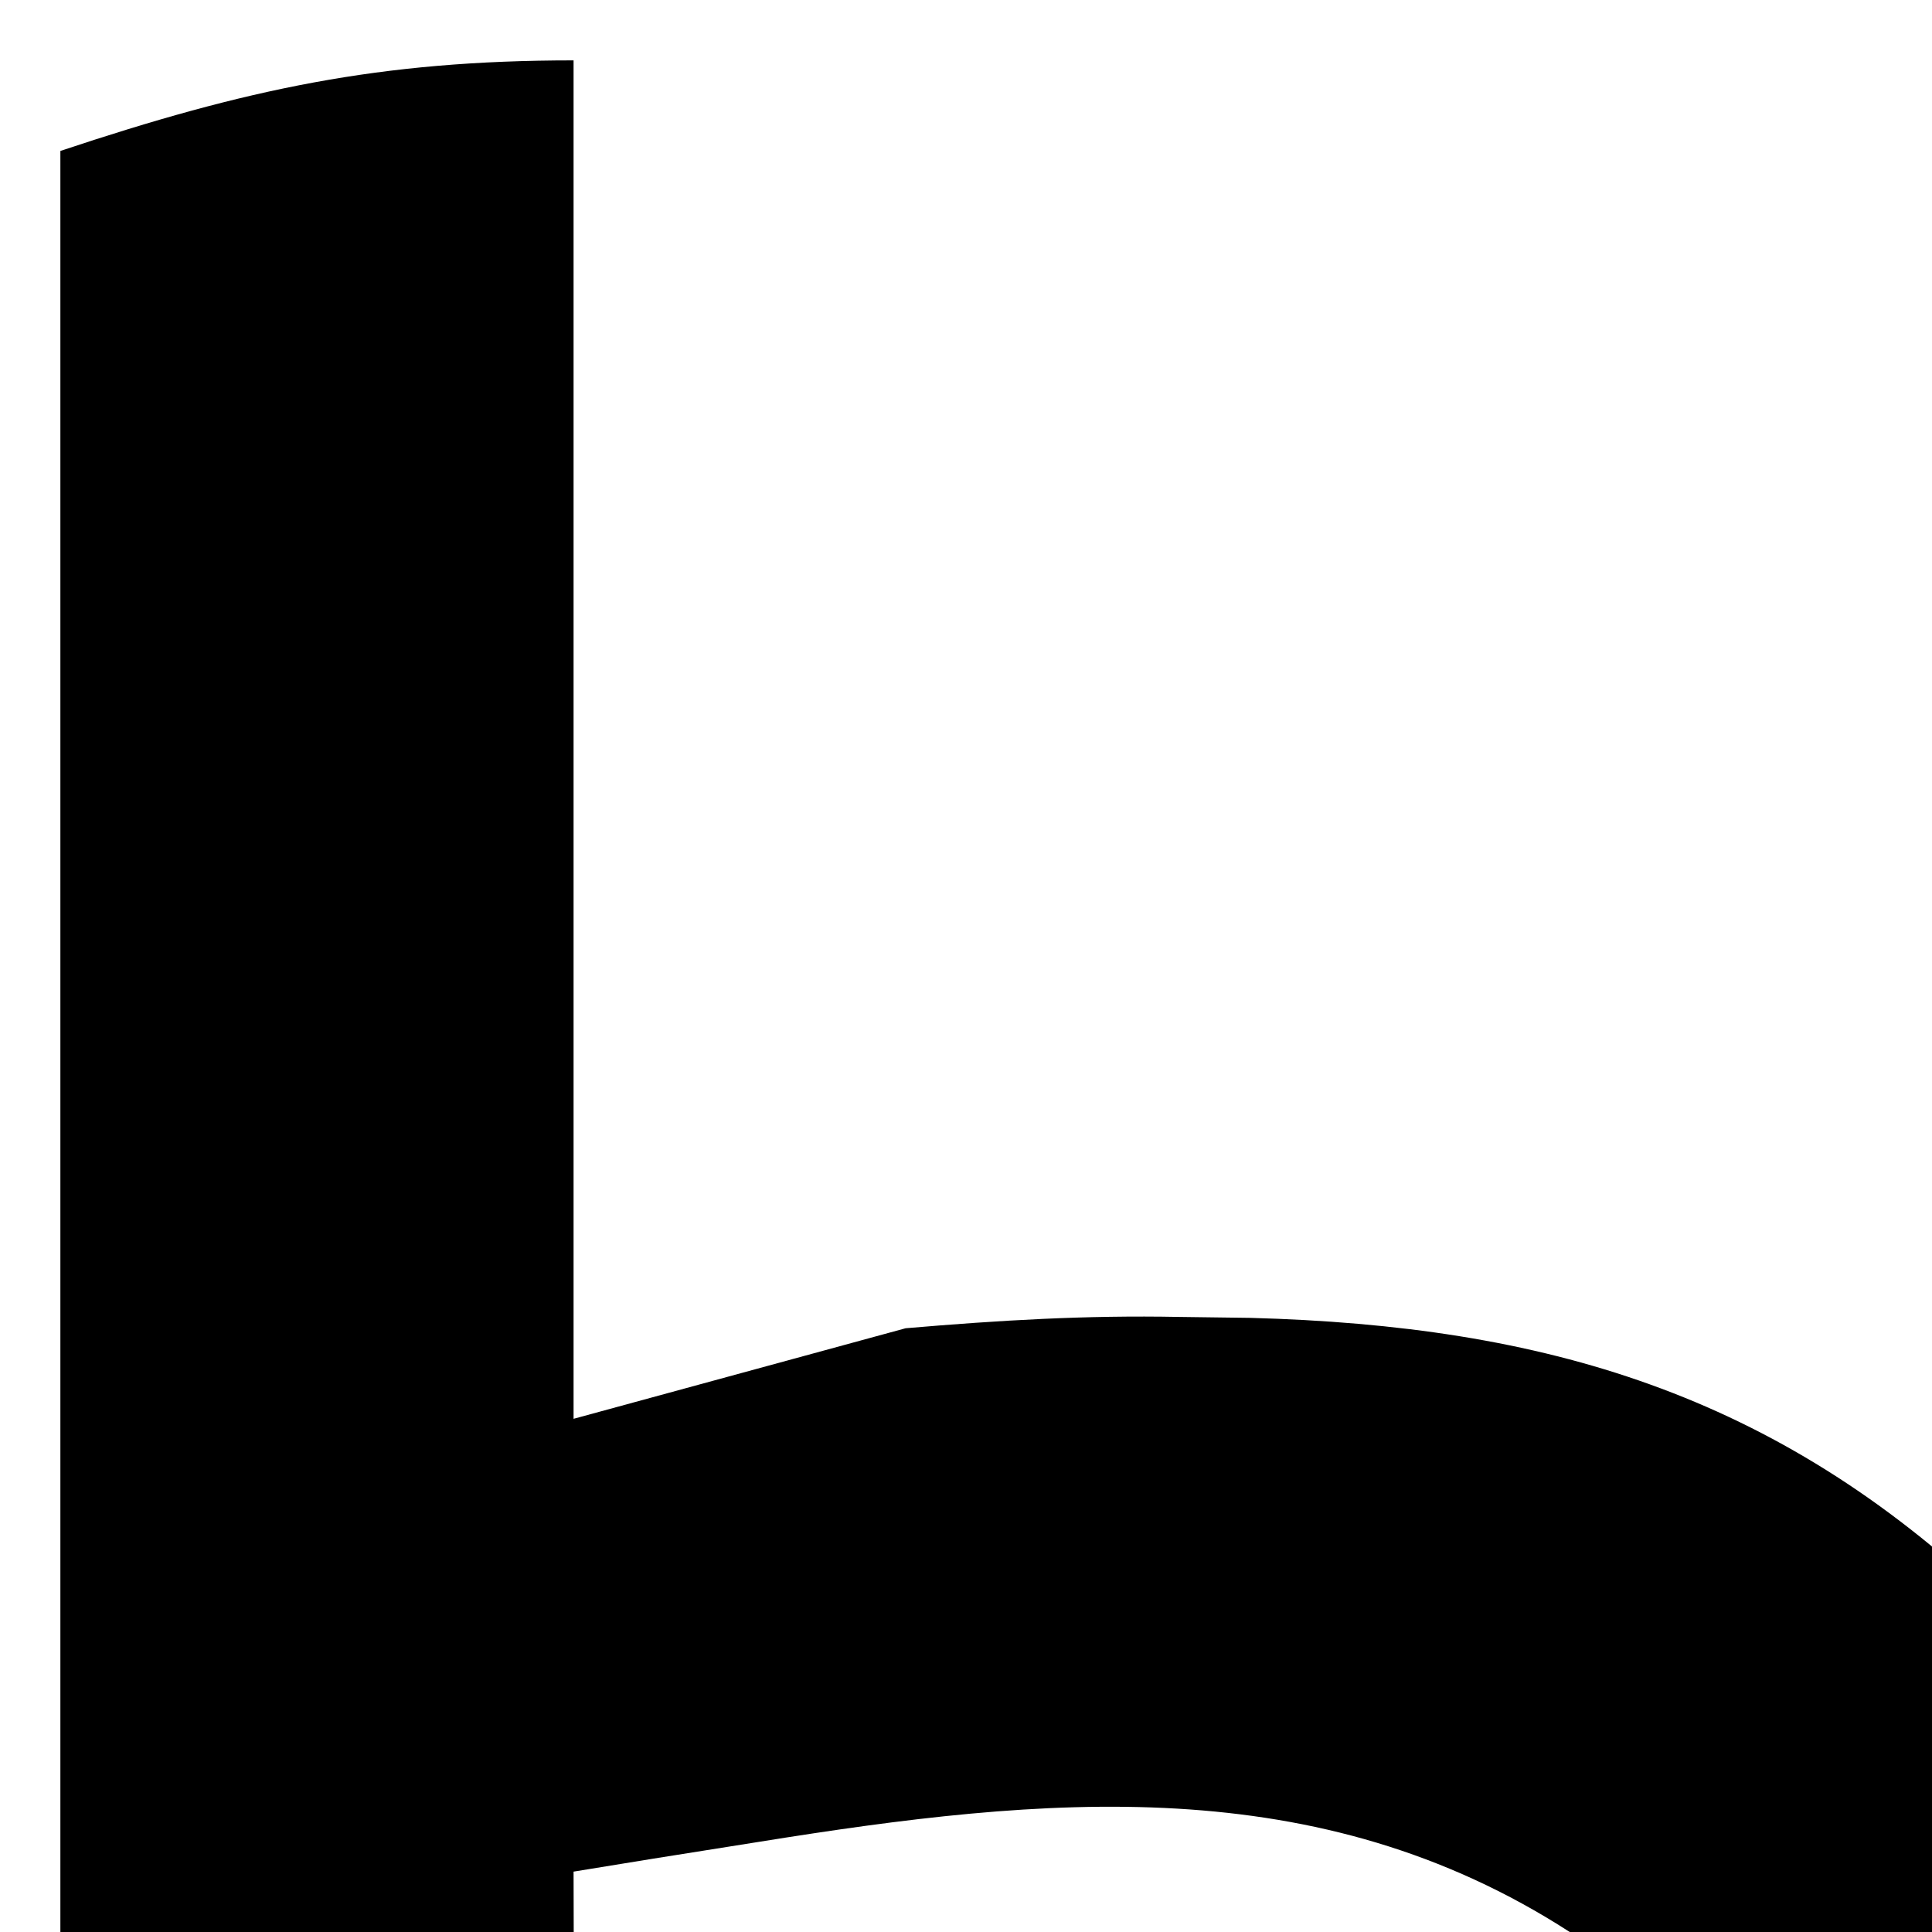 <svg xmlns="http://www.w3.org/2000/svg" width="32" height="32" viewBox="0 0 64 64">
  <style>
    #favicon {
      fill: #111;
      @media (prefers-color-scheme: dark) {
        fill: #fff;
      }
    }
  </style>
  <path d="M0 0 C0 14.85 0 29.7 0 45 C3.63 44.01 7.26 43.02 11 42 C14.117 41.734 16.966 41.565 20.062 41.625 C20.838 41.635 21.614 41.645 22.414 41.656 C32.18 41.919 39.785 44.163 47 51 C50.064 54.453 51.96 57.728 53.688 62 C54.104 63.011 54.52 64.021 54.949 65.062 C56.657 69.836 57.124 74.106 57.114 79.167 C57.113 80.999 57.113 80.999 57.113 82.867 C57.108 84.175 57.103 85.484 57.098 86.832 C57.096 88.193 57.094 89.553 57.093 90.913 C57.09 94.483 57.08 98.052 57.069 101.621 C57.058 105.267 57.054 108.914 57.049 112.561 C57.038 119.707 57.021 126.854 57 134 C54.013 135.493 51.256 135.132 47.938 135.125 C46.668 135.128 45.398 135.13 44.09 135.133 C41 135 41 135 40 134 C39.888 132.509 39.843 131.014 39.826 129.519 C39.813 128.563 39.799 127.607 39.786 126.623 C39.775 125.578 39.765 124.533 39.754 123.457 C39.721 121.245 39.688 119.034 39.654 116.822 C39.607 113.336 39.563 109.85 39.523 106.364 C40.643 83.077 40.643 83.077 33 62 C24.644 56.604 15.605 57.493 6.152 59.012 C4.996 59.196 3.84 59.38 2.648 59.569 C1.774 59.711 0.9 59.853 0 60 C0.002 60.925 0.004 61.85 0.007 62.803 C0.027 71.5 0.042 80.196 0.052 88.893 C0.057 93.365 0.064 97.837 0.075 102.308 C0.086 106.62 0.092 110.932 0.095 115.244 C0.097 116.892 0.1 118.541 0.106 120.19 C0.113 122.491 0.114 124.792 0.114 127.094 C0.116 128.406 0.118 129.718 0.12 131.07 C0 134 0 134 -1 135 C-3.311 135.099 -5.625 135.13 -7.938 135.125 C-9.205 135.128 -10.472 135.13 -11.777 135.133 C-15 135 -15 135 -17 134 C-17 90.77 -17 47.54 -17 3 C-10.857 0.952 -6.426 0 0 0 Z " fill="#000000" transform="translate(19,2)"/>
<path d="M0 0 C6.651 5.574 9.12 14.245 9.906 22.598 C10.265 31.256 10.22 39.931 10.256 48.596 C10.27 51.438 10.298 54.279 10.338 57.121 C10.397 61.223 10.415 65.324 10.43 69.426 C10.452 70.701 10.475 71.976 10.498 73.289 C10.496 74.468 10.493 75.646 10.49 76.86 C10.498 77.898 10.506 78.937 10.514 80.006 C9.906 82.598 9.906 82.598 7.58 84.411 C-1.819 88.584 -14.344 87.826 -24.469 87.973 C-25.454 87.999 -26.439 88.025 -27.454 88.052 C-37.352 88.076 -47.413 85.074 -55.094 78.598 C-60.862 72.55 -61.723 64.665 -62.094 56.598 C-61.658 49.289 -58.67 42.831 -53.223 37.906 C-42.09 29.756 -28.513 28.1 -15.094 29.598 C-12.693 30.138 -10.436 30.825 -8.094 31.598 C-8.334 24.277 -8.553 18.525 -13.094 12.598 C-19.505 7.666 -27.359 8.193 -35.094 8.598 C-37.967 9.021 -40.784 9.544 -43.621 10.16 C-46.094 10.598 -46.094 10.598 -51.094 10.598 C-51.424 5.978 -51.754 1.358 -52.094 -3.402 C-35.802 -9.976 -14.678 -10.517 0 0 Z M-41.812 49.828 C-44.067 52.942 -44.349 55.83 -44.094 59.598 C-43.423 63.622 -42.749 65.862 -40.031 68.91 C-30.388 74.45 -18.695 73.024 -8.094 71.598 C-8.065 67.285 -8.047 62.973 -8.031 58.66 C-8.019 56.813 -8.019 56.813 -8.006 54.928 C-8.003 53.758 -7.999 52.588 -7.996 51.383 C-7.991 50.299 -7.986 49.215 -7.98 48.098 C-7.809 45.657 -7.809 45.657 -9.094 44.598 C-19.812 42.545 -33.448 41.72 -41.812 49.828 Z " fill="#000000" transform="translate(304.094,51.402)"/>
<path d="M0 0 C1.45 0.669 1.45 0.669 2.93 1.352 C13.262 6.899 20.326 16.035 23.812 27.125 C27.503 42.656 26.844 58.842 19 73 C13.879 80.165 7.906 85.173 0 89 C-0.683 89.339 -1.366 89.678 -2.07 90.027 C-11.374 93.865 -22.689 93.231 -32 89.875 C-45.103 84.109 -52.56 75.109 -58 62 C-62.316 49.012 -61.006 33.975 -55.488 21.613 C-49.491 9.795 -41.878 2.368 -29.375 -2.375 C-19.881 -4.251 -8.807 -4.196 0 0 Z M-35.754 20.941 C-42.425 31.962 -43.463 44.199 -40.695 56.613 C-38.626 63.715 -35.005 70.345 -28.562 74.25 C-22.676 77.141 -16.999 78.054 -10.539 76.352 C-3.248 73.79 0.43 70.44 4.25 63.84 C8.995 53.443 8.931 38.413 5.375 27.625 C2.335 20.964 -1.093 16.558 -7.875 13.562 C-18.096 10.039 -28.926 11.947 -35.754 20.941 Z " fill="#000000" transform="translate(155,47)"/>
<path d="M0 0 C0.003 0.584 0.007 1.168 0.01 1.769 C0.091 15.974 0.183 30.179 0.288 44.384 C0.338 51.253 0.384 58.123 0.422 64.992 C0.458 71.619 0.505 78.245 0.558 84.872 C0.577 87.403 0.592 89.934 0.603 92.465 C0.62 96.004 0.649 99.542 0.681 103.081 C0.683 104.133 0.685 105.184 0.688 106.268 C0.699 107.232 0.71 108.197 0.722 109.191 C0.727 110.028 0.733 110.865 0.738 111.727 C1.029 114.256 1.637 115.857 3 118 C5.388 119.341 5.388 119.341 8.125 120.25 C9.49 120.753 9.49 120.753 10.883 121.266 C11.581 121.508 12.28 121.75 13 122 C12.886 124.126 12.759 126.251 12.625 128.375 C12.555 129.558 12.486 130.742 12.414 131.961 C12 135 12 135 10 137 C2.089 137.848 -5.064 135.464 -11.438 130.688 C-19.085 122.667 -18.151 111.354 -18.114 100.972 C-18.114 99.908 -18.114 98.844 -18.114 97.747 C-18.113 94.257 -18.106 90.767 -18.098 87.277 C-18.096 84.846 -18.094 82.415 -18.093 79.985 C-18.09 73.608 -18.08 67.231 -18.069 60.854 C-18.058 54.338 -18.054 47.822 -18.049 41.307 C-18.038 28.538 -18.021 15.769 -18 3 C-11.838 0.895 -6.513 -0.054 0 0 Z " fill="#000000" transform="translate(219,2)"/>
<path d="M0 0 C6.27 0 12.54 0 19 0 C19.353 38.464 19.353 38.464 18.125 57.312 C18.047 58.542 17.968 59.771 17.887 61.037 C17.372 68.149 16.399 75.008 15 82 C11.04 82 7.08 82 3 82 C-0.989 54.763 -0.297 27.459 0 0 Z " fill="#000000" transform="translate(340,17)"/>
<path d="M0 0 C3.068 1.722 5.403 3.806 7 7 C7.553 12.037 7.539 15.921 5.25 20.5 C1.783 24.353 0.278 24.899 -4.938 25.312 C-8.728 25.193 -11.052 24.527 -14 22 C-16.896 17.607 -17.559 14.215 -17 9 C-15.742 5.558 -14.621 3.548 -11.875 1.125 C-7.833 -0.457 -4.278 -0.827 0 0 Z " fill="#000000" transform="translate(354,114)"/>
</svg>

